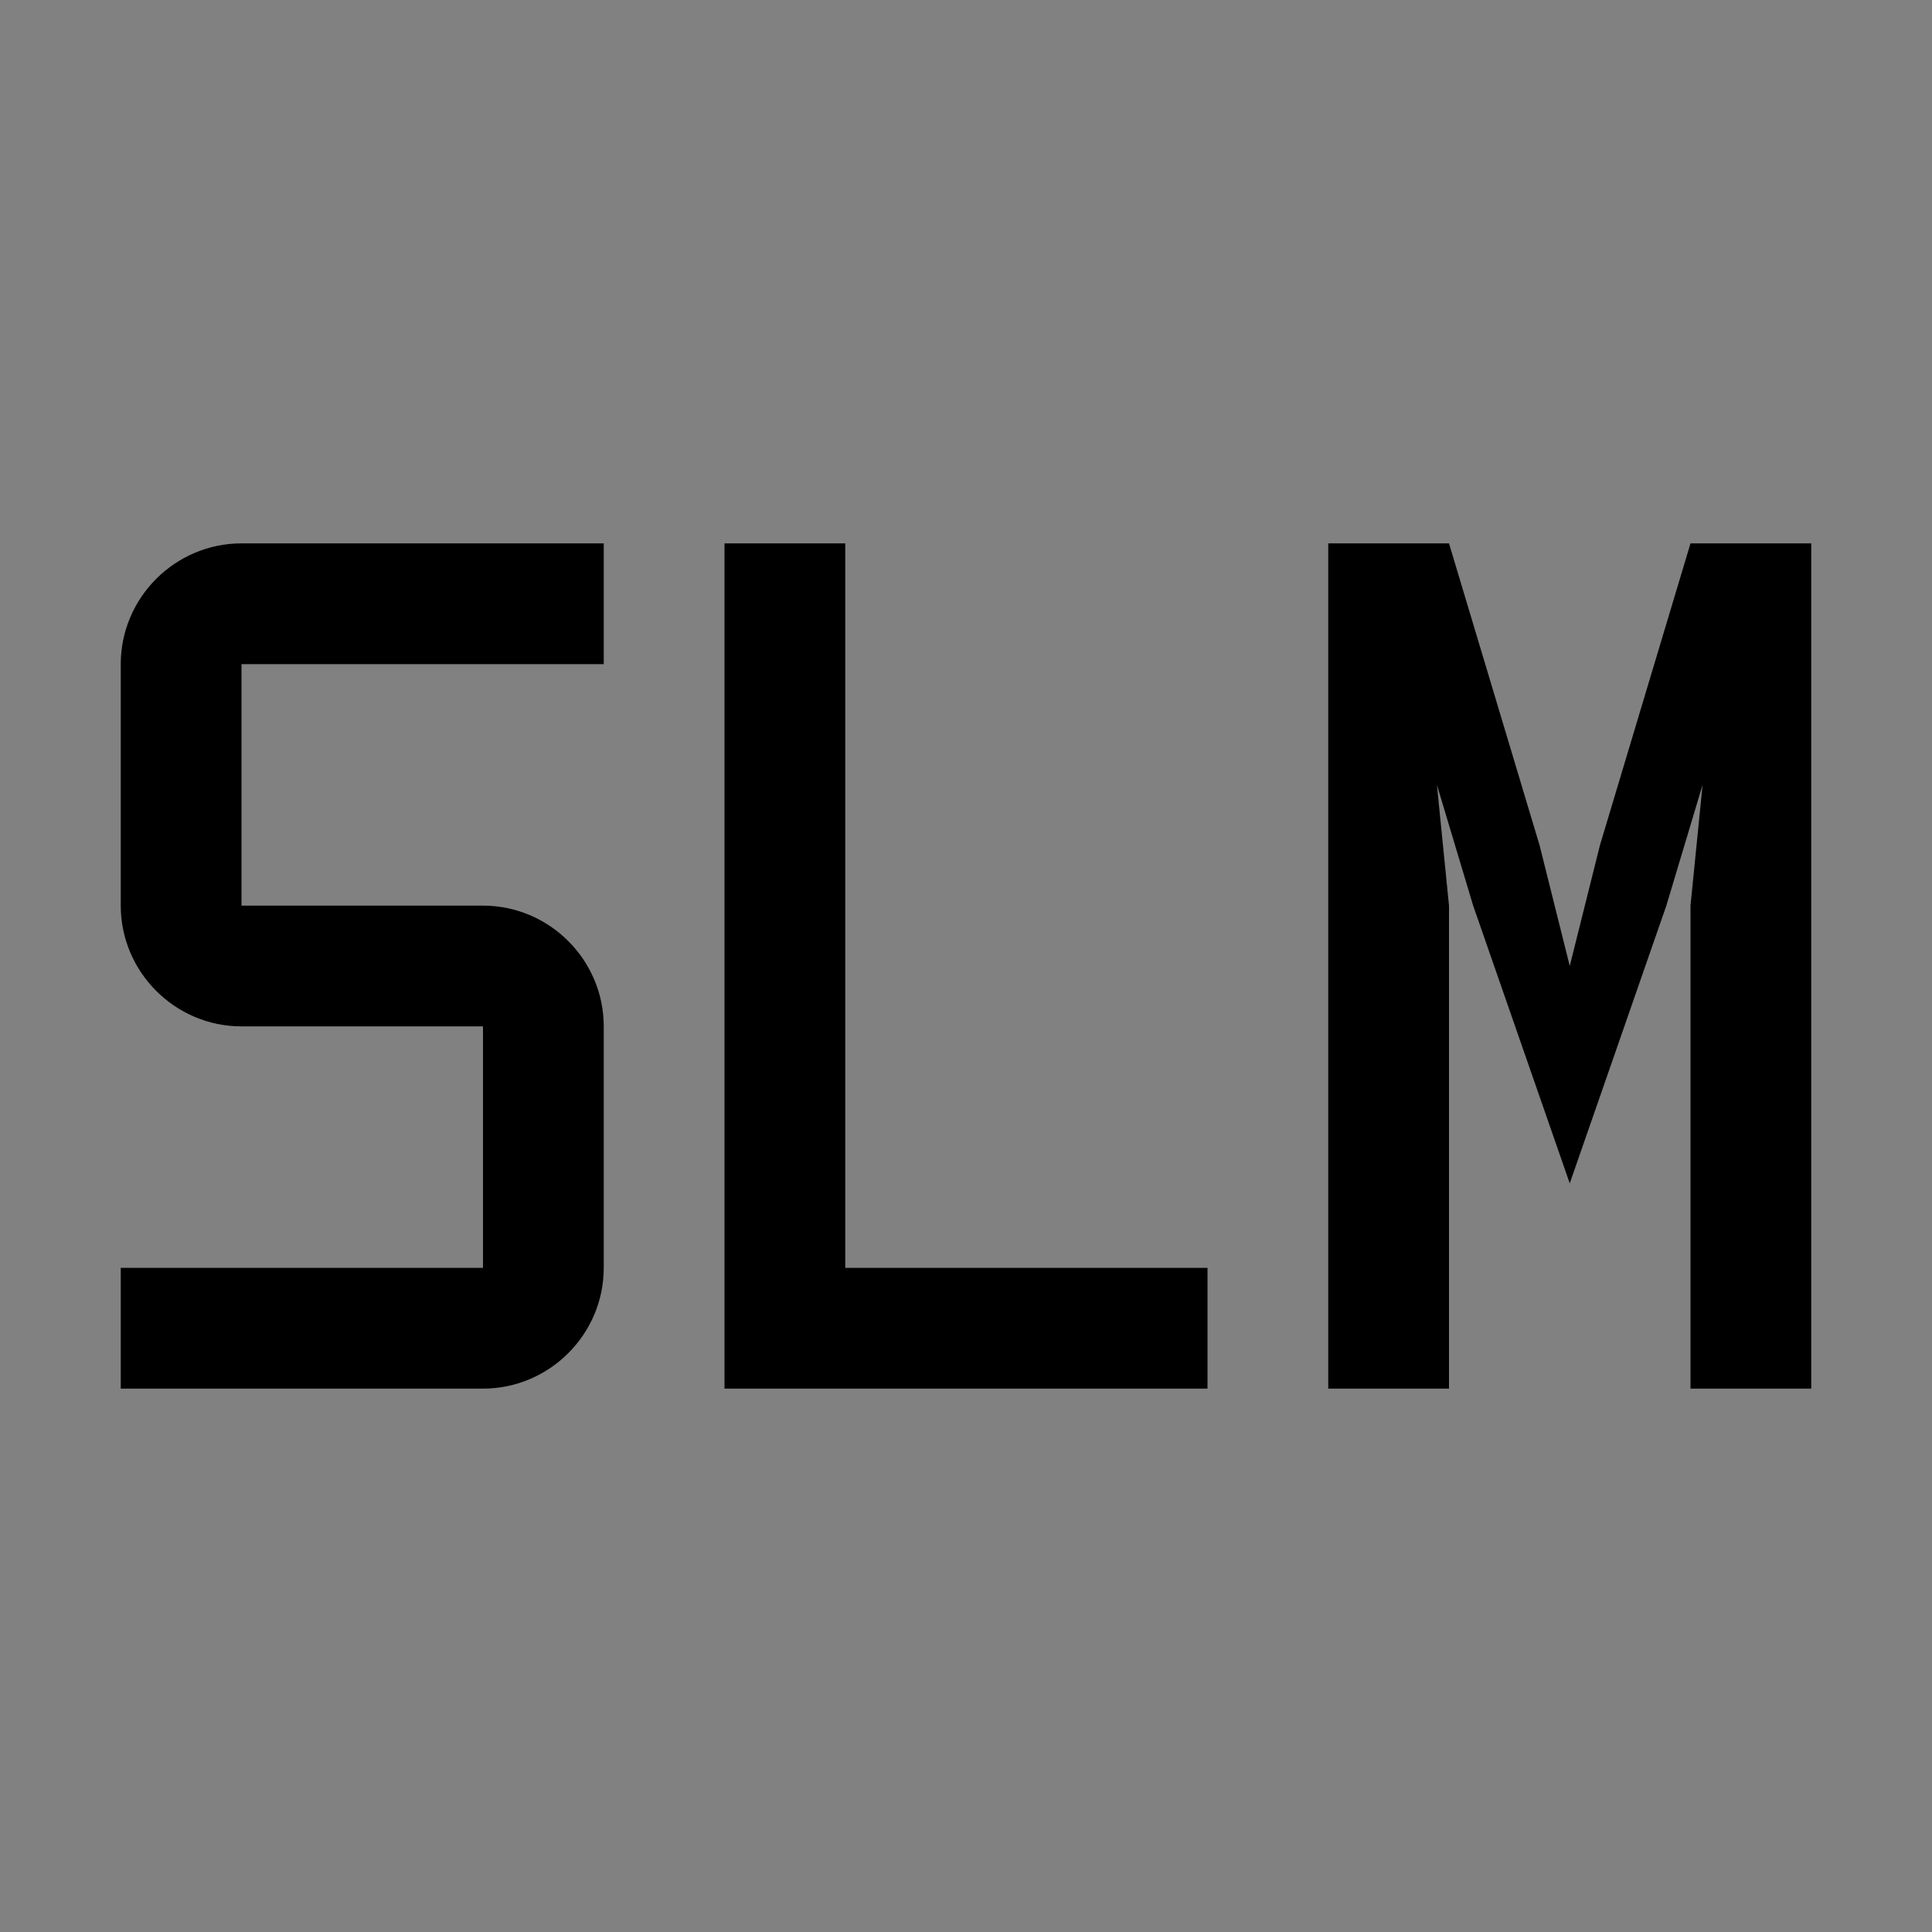 <svg viewBox="0 0 16 16" fill="none" xmlns="http://www.w3.org/2000/svg">
<rect x="0" y="0" width="16" height="16" fill="#808080" stroke="none"/>
<rect width="16" height="16" fill="white" fill-opacity="0.01" style="mix-blend-mode:multiply"/>
<path d="M14 4.5L13.25 7L13 8L12.75 7L12 4.5H11V11.5H12V7.5L11.9 6.5L12.2 7.5L13 9.8L13.8 7.5L14.1 6.5L14 7.5V11.5H15V4.5H14Z" fill="currentColor"/>
<path d="M7 10.5V4.5H6V11.5H10V10.5H7Z" fill="currentColor"/>
<path d="M4 11.5H1V10.5H4V8.5H2C1.45 8.5 1 8.05 1 7.5V5.5C1 4.95 1.45 4.5 2 4.5H5V5.5H2V7.5H4C4.55 7.5 5 7.95 5 8.5V10.5C5 11.05 4.55 11.5 4 11.5Z" fill="currentColor"/>
</svg>
